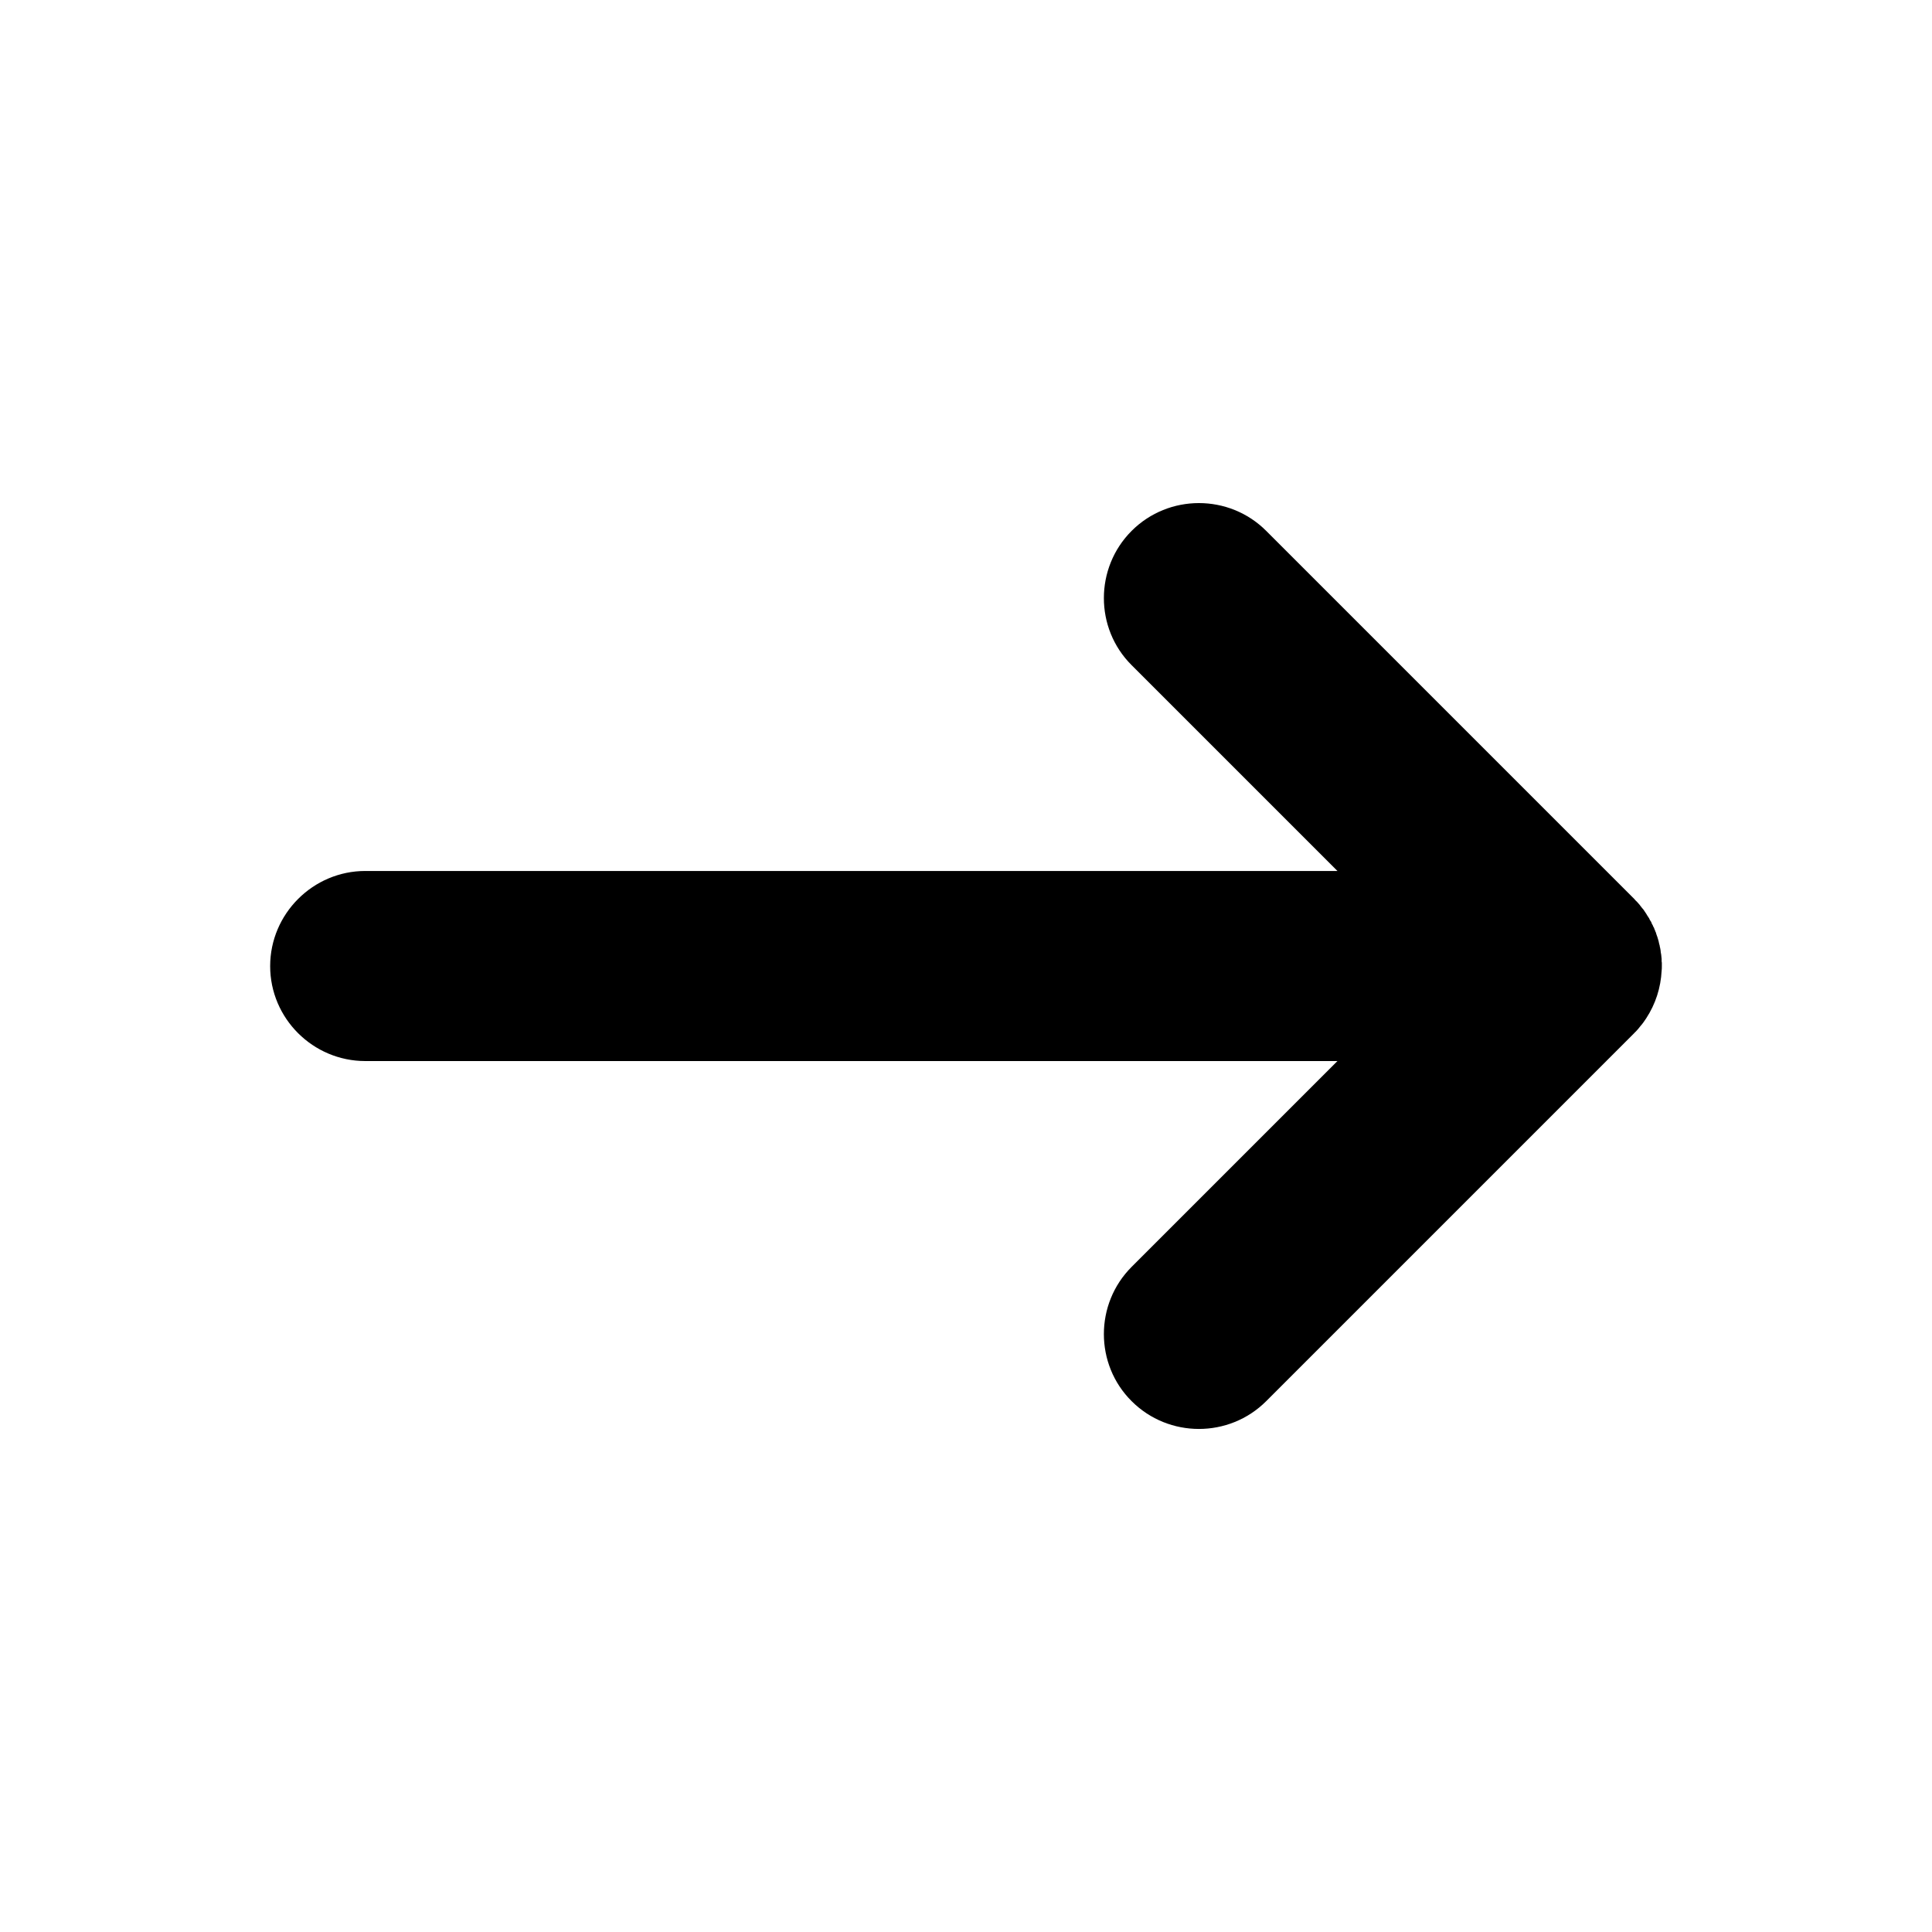 <?xml version="1.0" encoding="UTF-8"?>
<!DOCTYPE svg PUBLIC "-//W3C//DTD SVG 1.1//EN" "http://www.w3.org/Graphics/SVG/1.1/DTD/svg11.dtd">
<!-- Creator: CorelDRAW 2019 (64-Bit) -->
<svg xmlns="http://www.w3.org/2000/svg" xml:space="preserve" width="1000px" height="1000px" version="1.1" shape-rendering="geometricPrecision" text-rendering="geometricPrecision" image-rendering="optimizeQuality" fill-rule="evenodd" clip-rule="evenodd"
viewBox="0 0 89.75 89.75"
 xmlns:xlink="http://www.w3.org/1999/xlink">
 <g id="Layer_x0020_1">
  <rect fill="none" width="89.75" height="89.75"/>
  <path fill="black" d="M77.2 44.88l0 0 0 0 0 -0.01 0 0 0 0 0 0c0,-0.03 0,-0.07 0,-0.1l0 0 0 0 0 0 0 -0.01 0 0 0 0 0 0 0 0c0,-0.03 0,-0.06 -0.01,-0.1l0 0 0 0 0 0 0 0 0 -0.01 0 0 0 0 0 0 0 0 0 0 0 0 0 -0.01 0 0c0,-0.03 0,-0.05 0,-0.08l0 0 0 -0.02 0 0 0 0 -0.01 -0.09 0 0c0,-0.03 -0.01,-0.07 -0.01,-0.1l0 0c-0.01,-0.04 -0.01,-0.07 -0.02,-0.11l0 0c0,-0.03 -0.01,-0.07 -0.01,-0.1l0 0c-0.01,-0.04 -0.01,-0.07 -0.02,-0.11l0 0c-0.01,-0.03 -0.02,-0.07 -0.02,-0.1l0 0c-0.01,-0.04 -0.02,-0.07 -0.03,-0.11l0 0c-0.01,-0.03 -0.01,-0.07 -0.02,-0.1l0 0c-0.01,-0.03 -0.02,-0.07 -0.03,-0.1l0 0c-0.01,-0.04 -0.02,-0.07 -0.03,-0.1l0 0c-0.01,-0.04 -0.03,-0.07 -0.04,-0.11l0 0c-0.01,-0.03 -0.02,-0.06 -0.03,-0.1l0 0c-0.02,-0.03 -0.03,-0.06 -0.04,-0.1l0 0c-0.02,-0.03 -0.03,-0.06 -0.04,-0.1l0 0c-0.02,-0.03 -0.03,-0.06 -0.05,-0.09l0 -0.01c-0.01,-0.03 -0.03,-0.06 -0.05,-0.09l0 0c-0.01,-0.04 -0.03,-0.07 -0.04,-0.1l0 0c-0.02,-0.03 -0.04,-0.06 -0.06,-0.09l0 0c-0.01,-0.04 -0.03,-0.07 -0.05,-0.1l0 0c-0.02,-0.03 -0.04,-0.06 -0.06,-0.09l0 0c-0.02,-0.03 -0.04,-0.06 -0.06,-0.1l0 0c-0.02,-0.03 -0.04,-0.06 -0.06,-0.09l0 0c-0.02,-0.03 -0.04,-0.06 -0.06,-0.09 -0.02,-0.03 -0.05,-0.06 -0.07,-0.08 -0.02,-0.03 -0.04,-0.06 -0.07,-0.09l0 0c-0.02,-0.03 -0.04,-0.06 -0.07,-0.09 -0.02,-0.03 -0.05,-0.05 -0.07,-0.08 -0.03,-0.03 -0.05,-0.06 -0.08,-0.08l0 0c-0.03,-0.03 -0.05,-0.06 -0.08,-0.09l-17.09 -17.09c-1.72,-1.72 -4.53,-1.72 -6.25,0l0 0c-1.72,1.72 -1.72,4.53 0,6.24l9.56 9.56 -45.16 0c-2.43,0 -4.42,1.99 -4.42,4.42l0 0c0,2.43 1.99,4.41 4.42,4.41l45.16 0 -9.56 9.56c-1.72,1.72 -1.72,4.53 0,6.24l0 0c1.72,1.72 4.53,1.72 6.25,0l17.09 -17.09c0.03,-0.03 0.05,-0.06 0.08,-0.08l0 0c0.08,-0.08 0.15,-0.17 0.22,-0.26l0 0c0.1,-0.11 0.18,-0.23 0.26,-0.35l0 0c0.44,-0.67 0.68,-1.43 0.72,-2.21l0 0c0.01,-0.07 0.01,-0.15 0.01,-0.22l0 0z"/>
 </g>
</svg>
